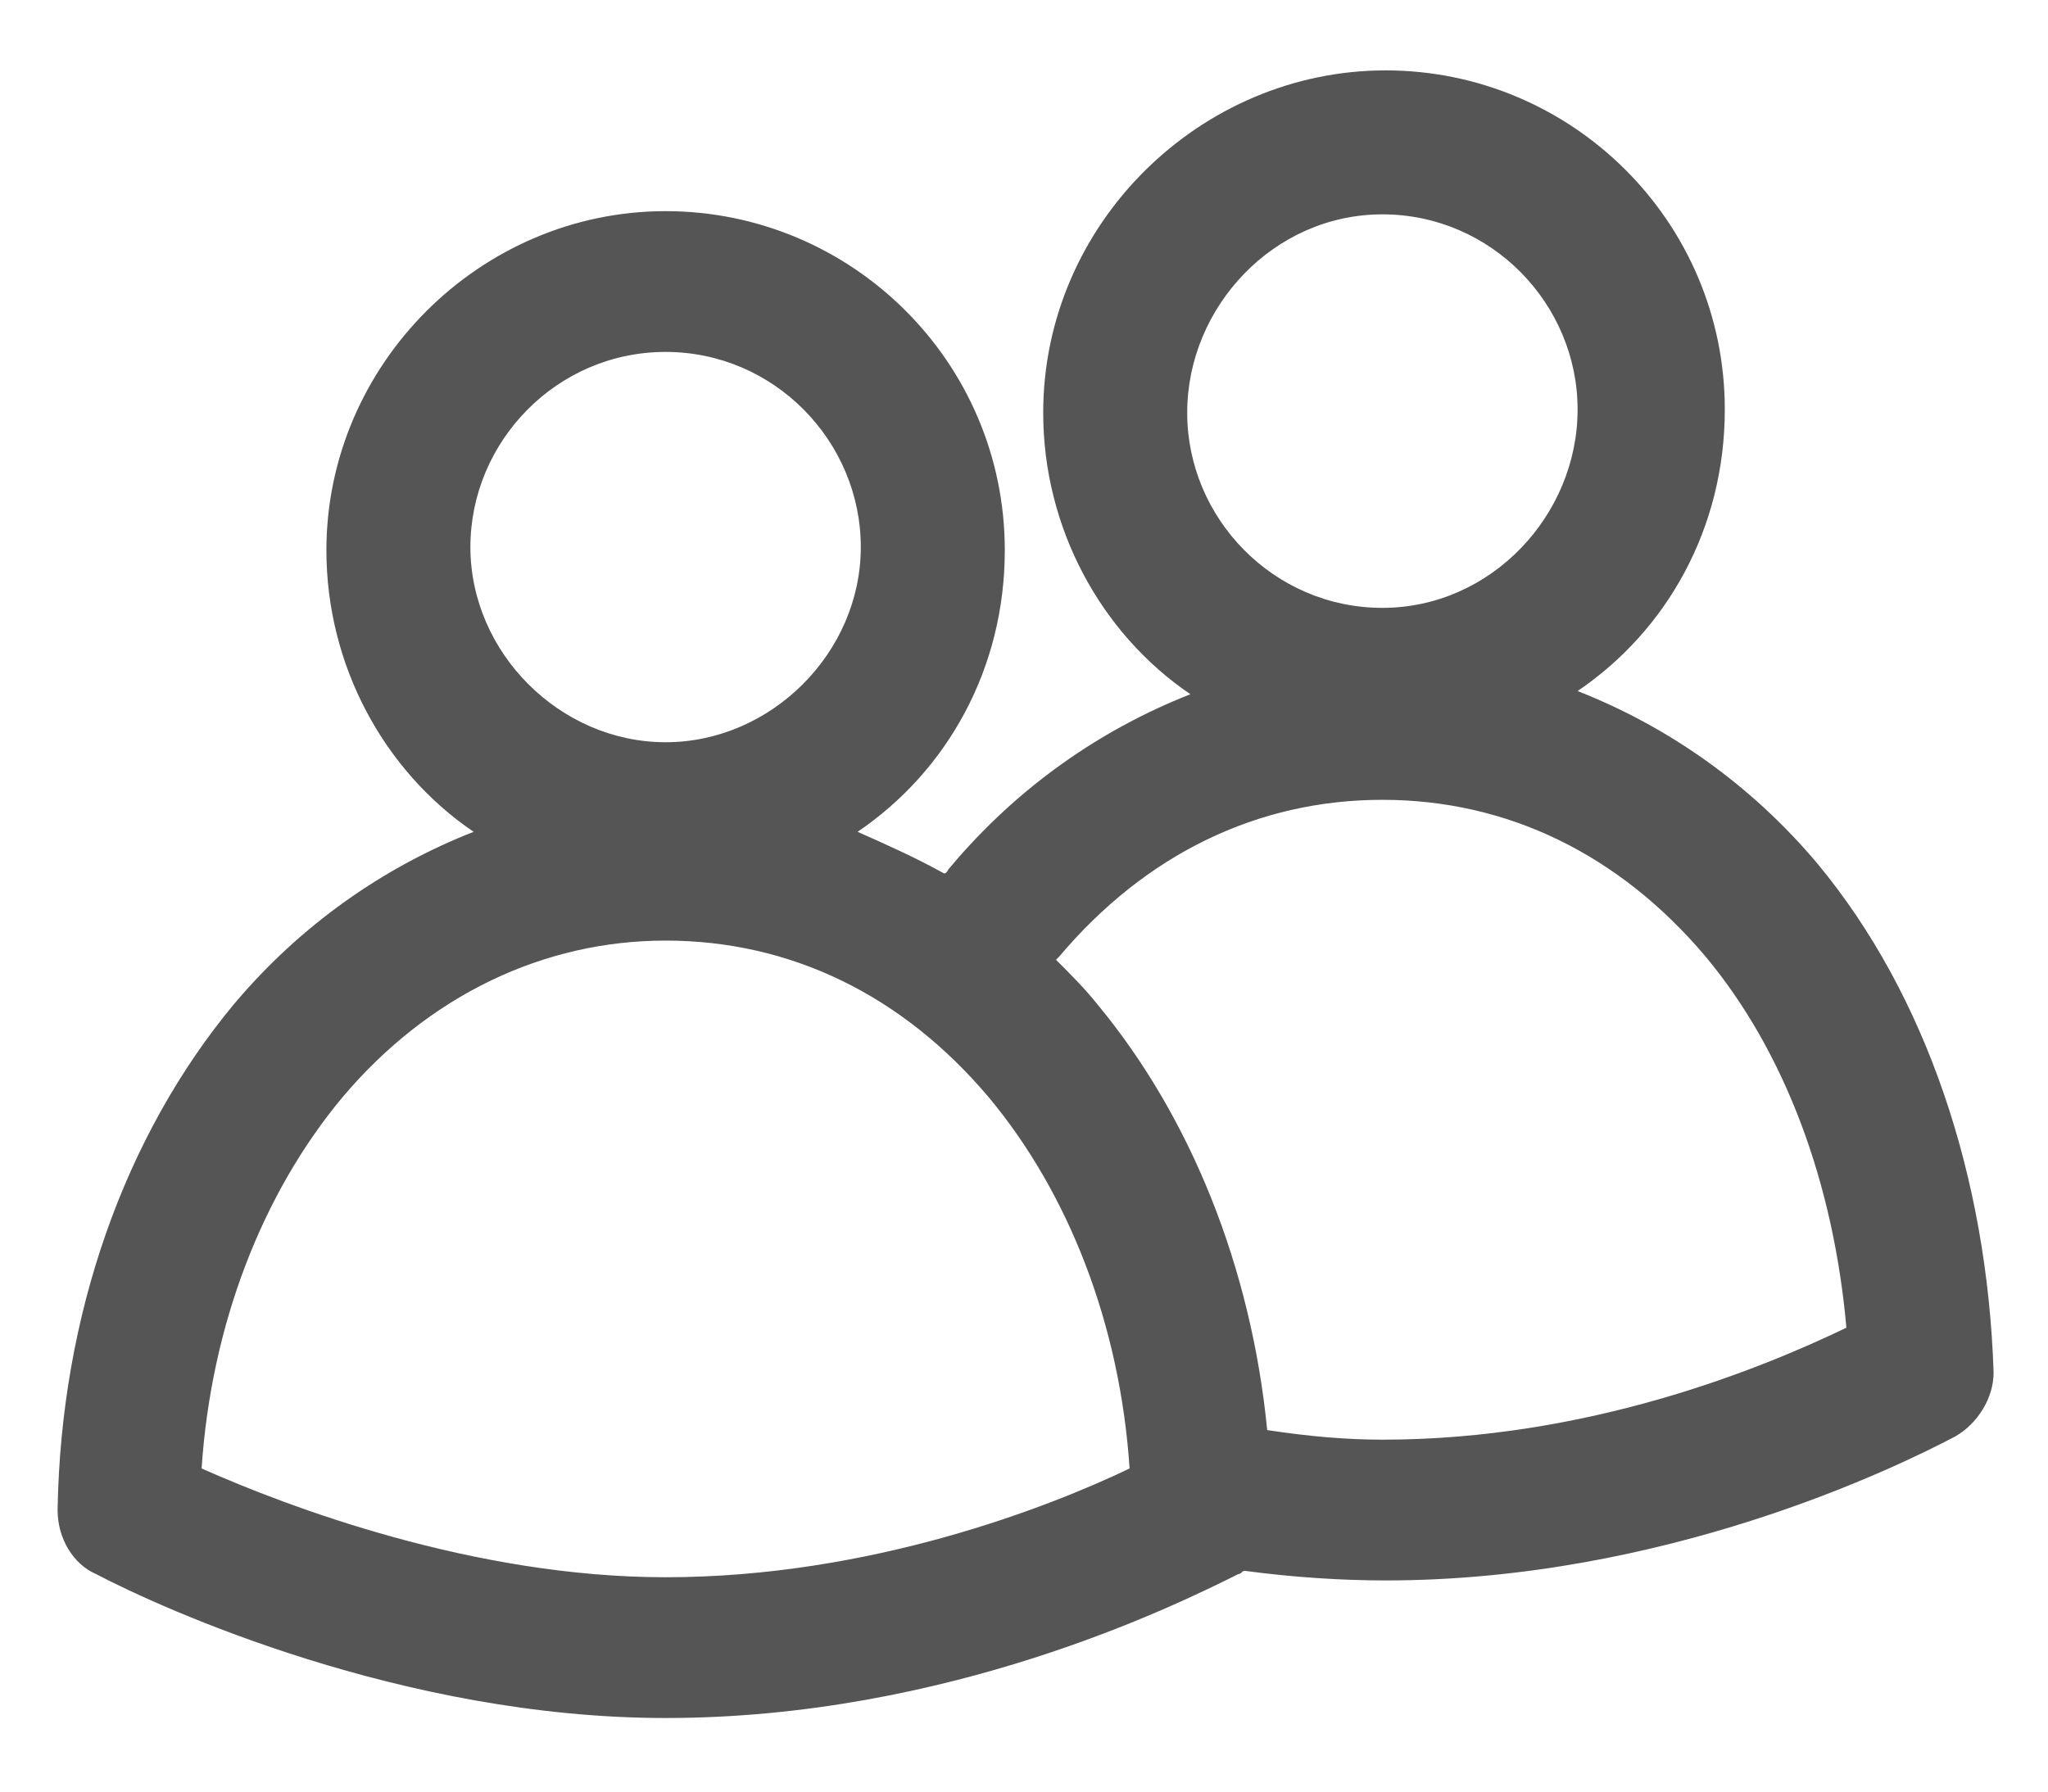 <svg width="16" height="14" viewBox="0 0 16 14" fill="none" xmlns="http://www.w3.org/2000/svg">
<path d="M14.2 6.75C13.675 6.125 13.025 5.675 12.325 5.4C13.025 4.925 13.475 4.125 13.475 3.2C13.475 1.725 12.275 0.55 10.825 0.55C9.375 0.55 8.15 1.75 8.15 3.225C8.15 4.125 8.6 4.95 9.3 5.425C8.6 5.7 7.95 6.15 7.425 6.775C7.4 6.8 7.4 6.825 7.375 6.825C7.15 6.7 6.925 6.6 6.7 6.5C7.4 6.025 7.85 5.225 7.85 4.3C7.85 2.825 6.65 1.65 5.2 1.65C3.75 1.65 2.55 2.85 2.55 4.3C2.55 5.2 3 6.025 3.7 6.5C3 6.775 2.35 7.225 1.825 7.85C0.975 8.875 0.475 10.275 0.45 11.8C0.45 12.025 0.575 12.225 0.75 12.3C1.275 12.575 3.15 13.425 5.2 13.425C7.4 13.425 9.175 12.55 9.675 12.3C9.7 12.3 9.7 12.275 9.725 12.275C10.1 12.325 10.475 12.35 10.825 12.35C13 12.35 14.8 11.475 15.275 11.225C15.45 11.125 15.575 10.925 15.575 10.725C15.525 9.2 15.05 7.775 14.2 6.75ZM10.8 1.675C11.65 1.675 12.325 2.375 12.325 3.2C12.325 4.025 11.65 4.75 10.8 4.75C9.95 4.75 9.275 4.05 9.275 3.225C9.275 2.4 9.95 1.675 10.8 1.675ZM5.2 2.75C6.05 2.75 6.725 3.45 6.725 4.275C6.725 5.1 6.025 5.8 5.2 5.8C4.375 5.8 3.675 5.1 3.675 4.275C3.675 3.45 4.35 2.75 5.2 2.75ZM5.2 12.325C3.7 12.325 2.25 11.775 1.575 11.475C1.65 10.35 2.05 9.325 2.675 8.575C3.35 7.775 4.25 7.35 5.2 7.35C6.175 7.35 7.05 7.775 7.725 8.575C8.35 9.325 8.75 10.35 8.825 11.475C8.2 11.775 6.8 12.325 5.2 12.325ZM10.8 11.25C10.525 11.25 10.225 11.225 9.9 11.175C9.775 9.9 9.3 8.725 8.575 7.85C8.475 7.725 8.375 7.625 8.25 7.5C8.25 7.5 8.25 7.5 8.275 7.475C8.95 6.675 9.825 6.25 10.8 6.25C11.775 6.25 12.65 6.675 13.325 7.475C13.95 8.225 14.325 9.25 14.425 10.375C13.75 10.7 12.4 11.25 10.8 11.25Z" fill="#555555"/>
</svg>
